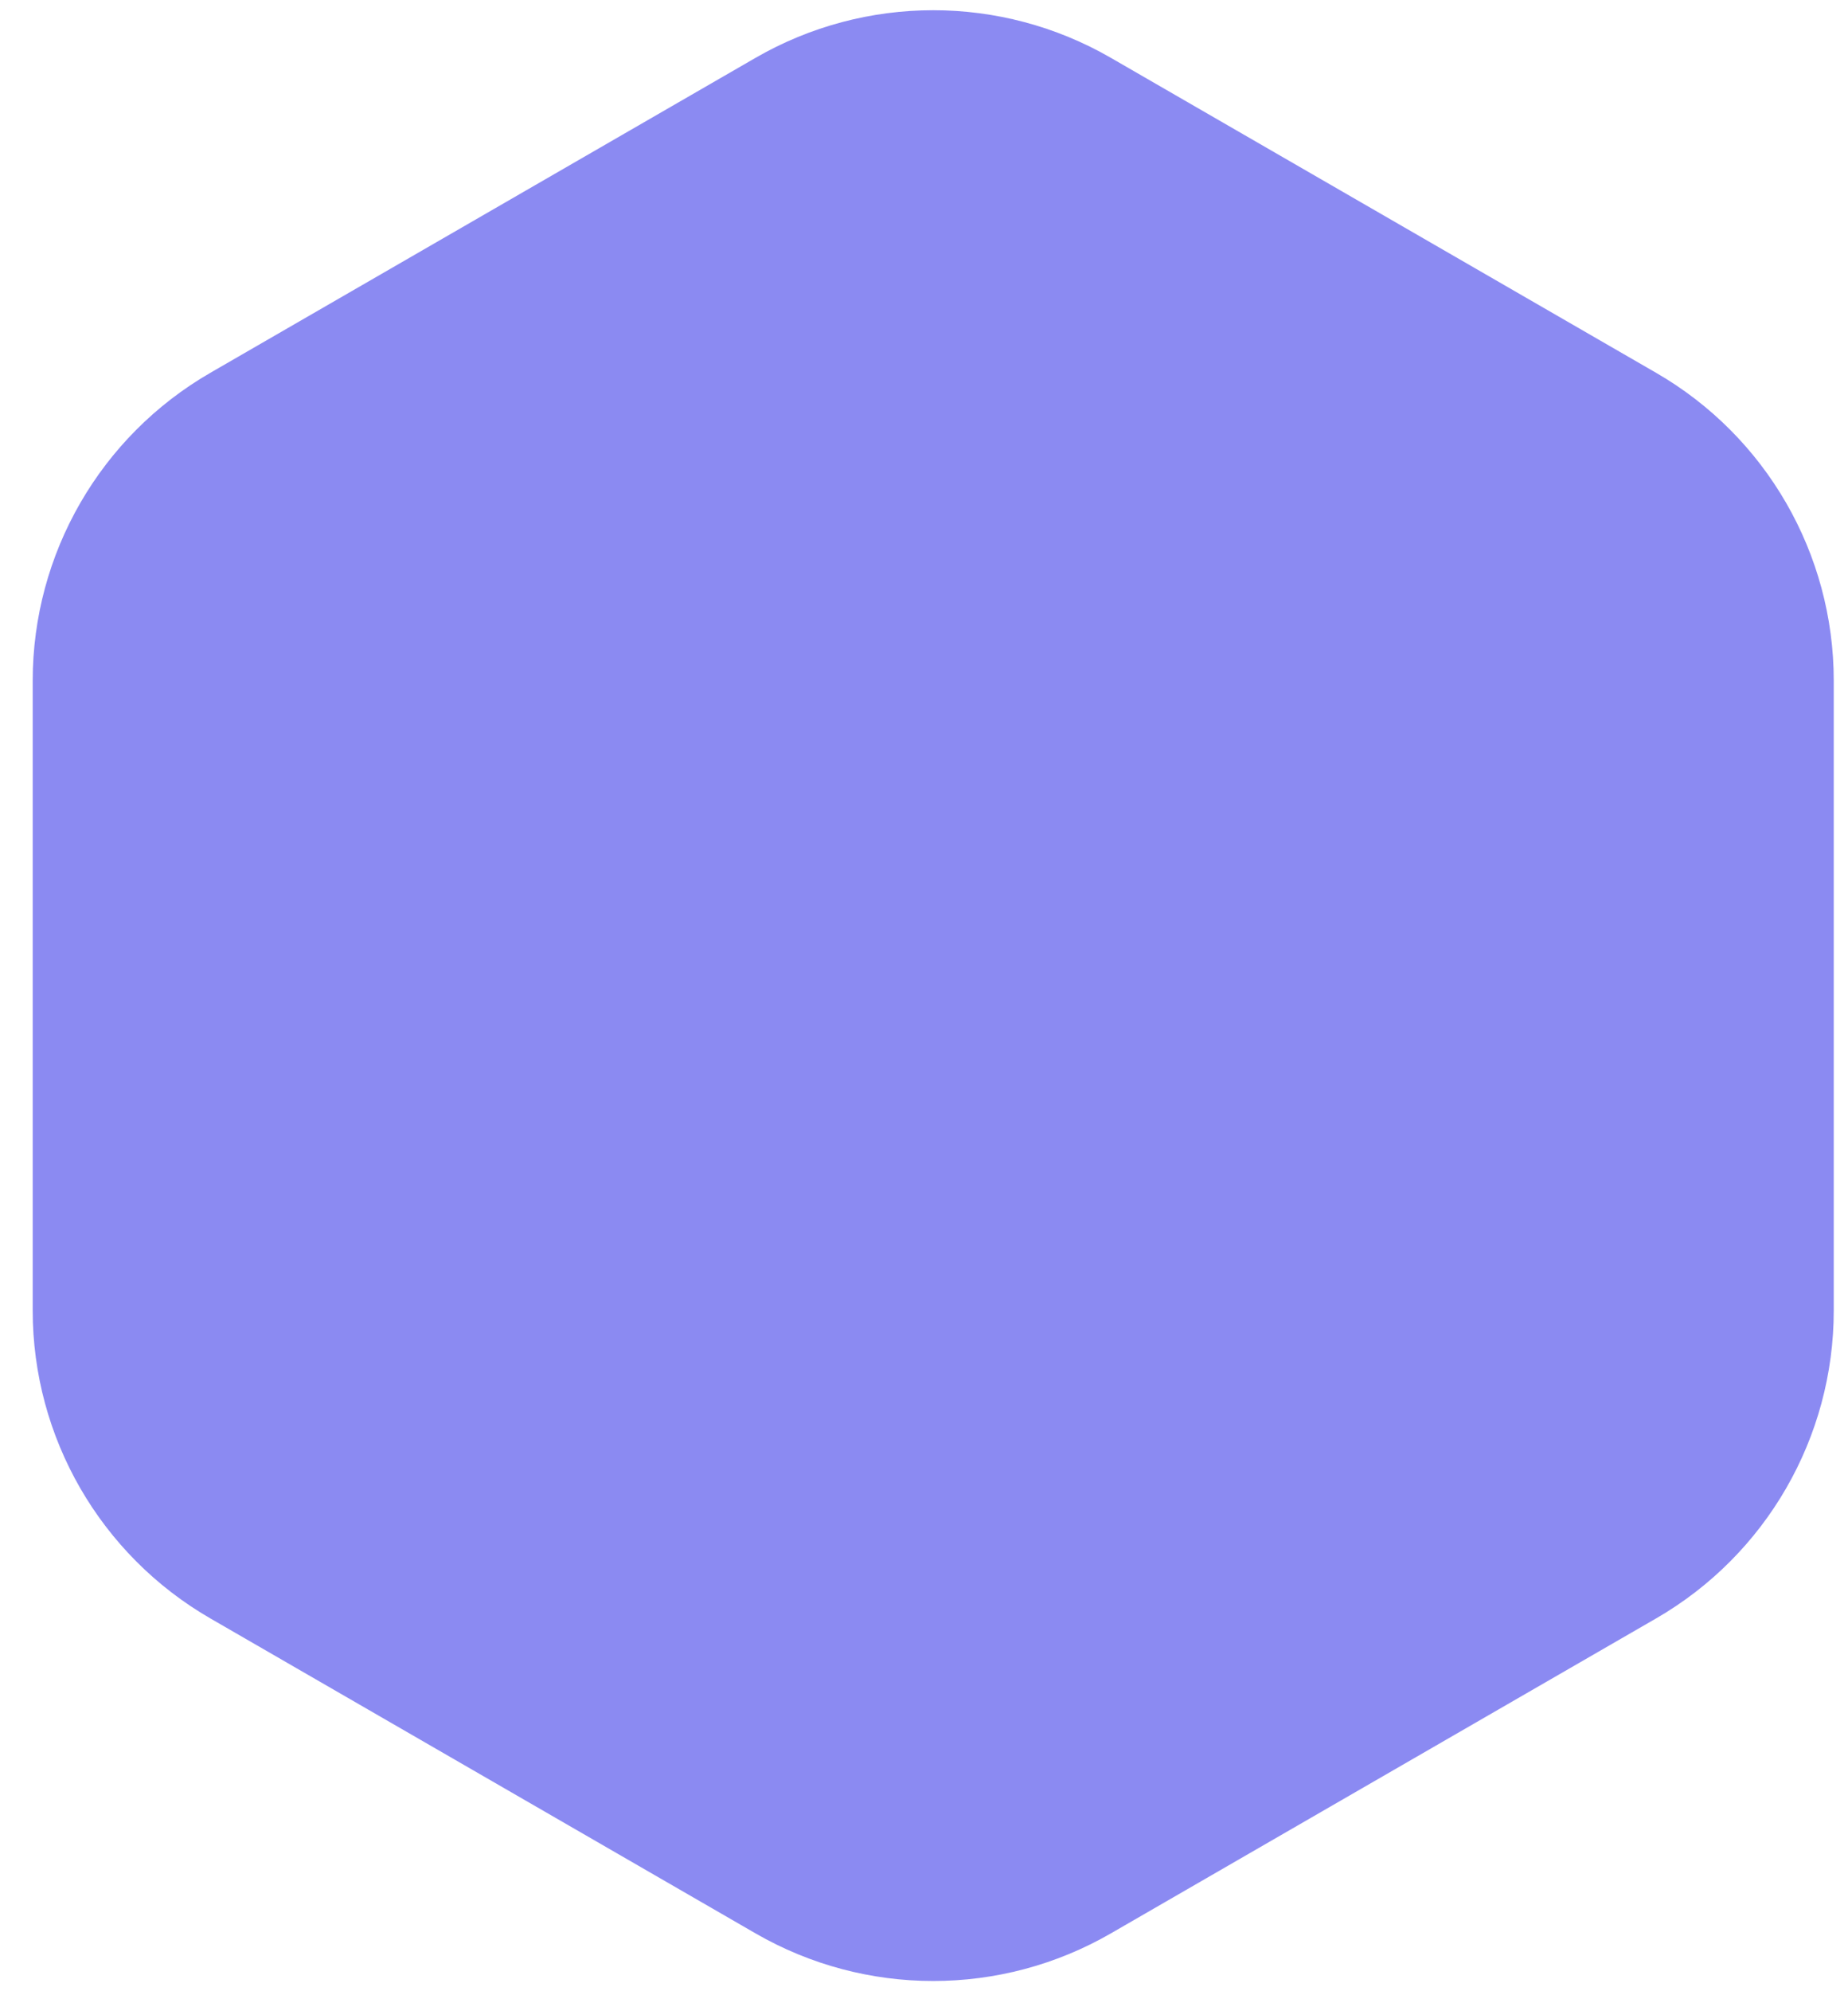 <svg width="52" height="56" viewBox="0 0 52 56" fill="none" xmlns="http://www.w3.org/2000/svg">
<path d="M31.259 1.627C28.165 -0.159 24.353 -0.159 21.259 1.627L5.92 10.484C2.826 12.27 0.92 15.571 0.92 19.144V36.856C0.92 40.429 2.826 43.73 5.92 45.516L21.259 54.373C24.353 56.159 28.165 56.159 31.259 54.373L46.599 45.516C49.693 43.73 51.599 40.429 51.599 36.856V19.144C51.599 15.571 49.693 12.27 46.599 10.484L31.259 1.627Z" fill="#8B8AF2"/>
</svg>
